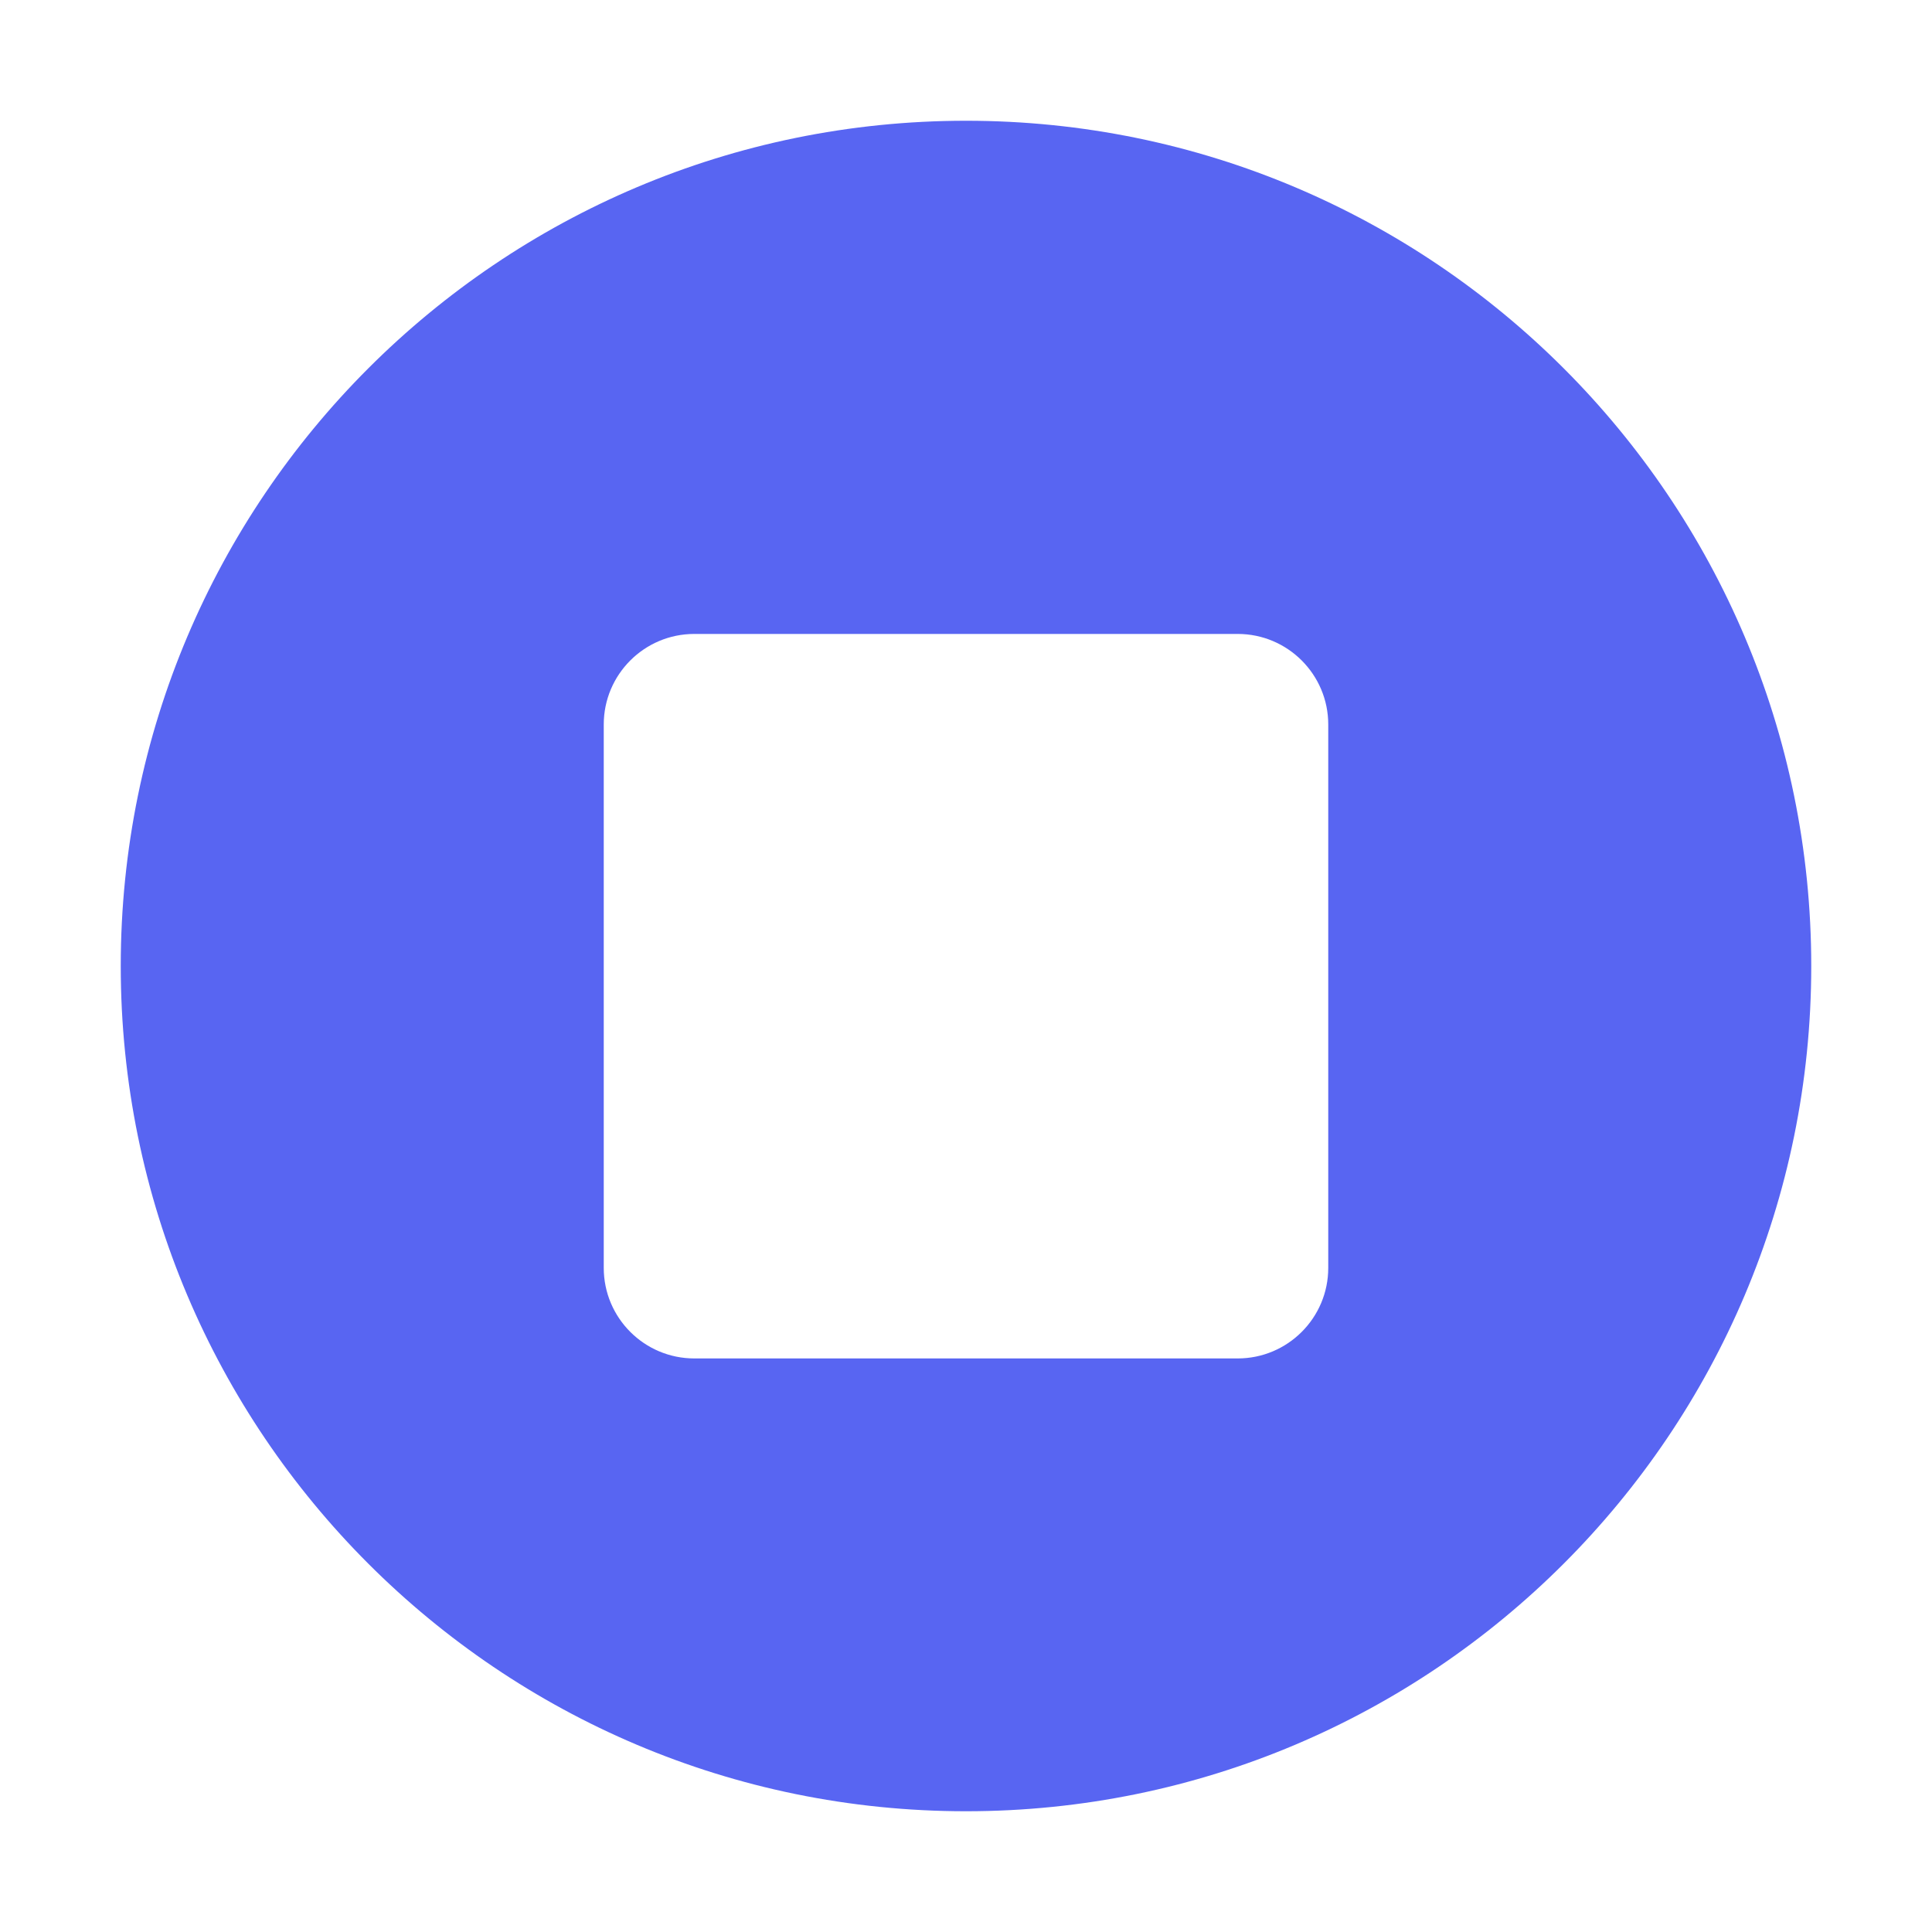 <svg xmlns="http://www.w3.org/2000/svg" width="32" height="32" viewBox="0 0 32 32"><path fill="#5865F2" d="M16 2C8.268 2 2 8.268 2 16c0 7.732 6.268 14 14 14s14-6.268 14-14c0-7.732-6.268-14-14-14zm4.5 20.5h-9c-.828 0-1.5-.672-1.5-1.5v-9c0-.828.672-1.5 1.5-1.5h9c.828 0 1.5.672 1.5 1.5v9c0 .828-.672 1.5-1.5 1.5z"/></svg>